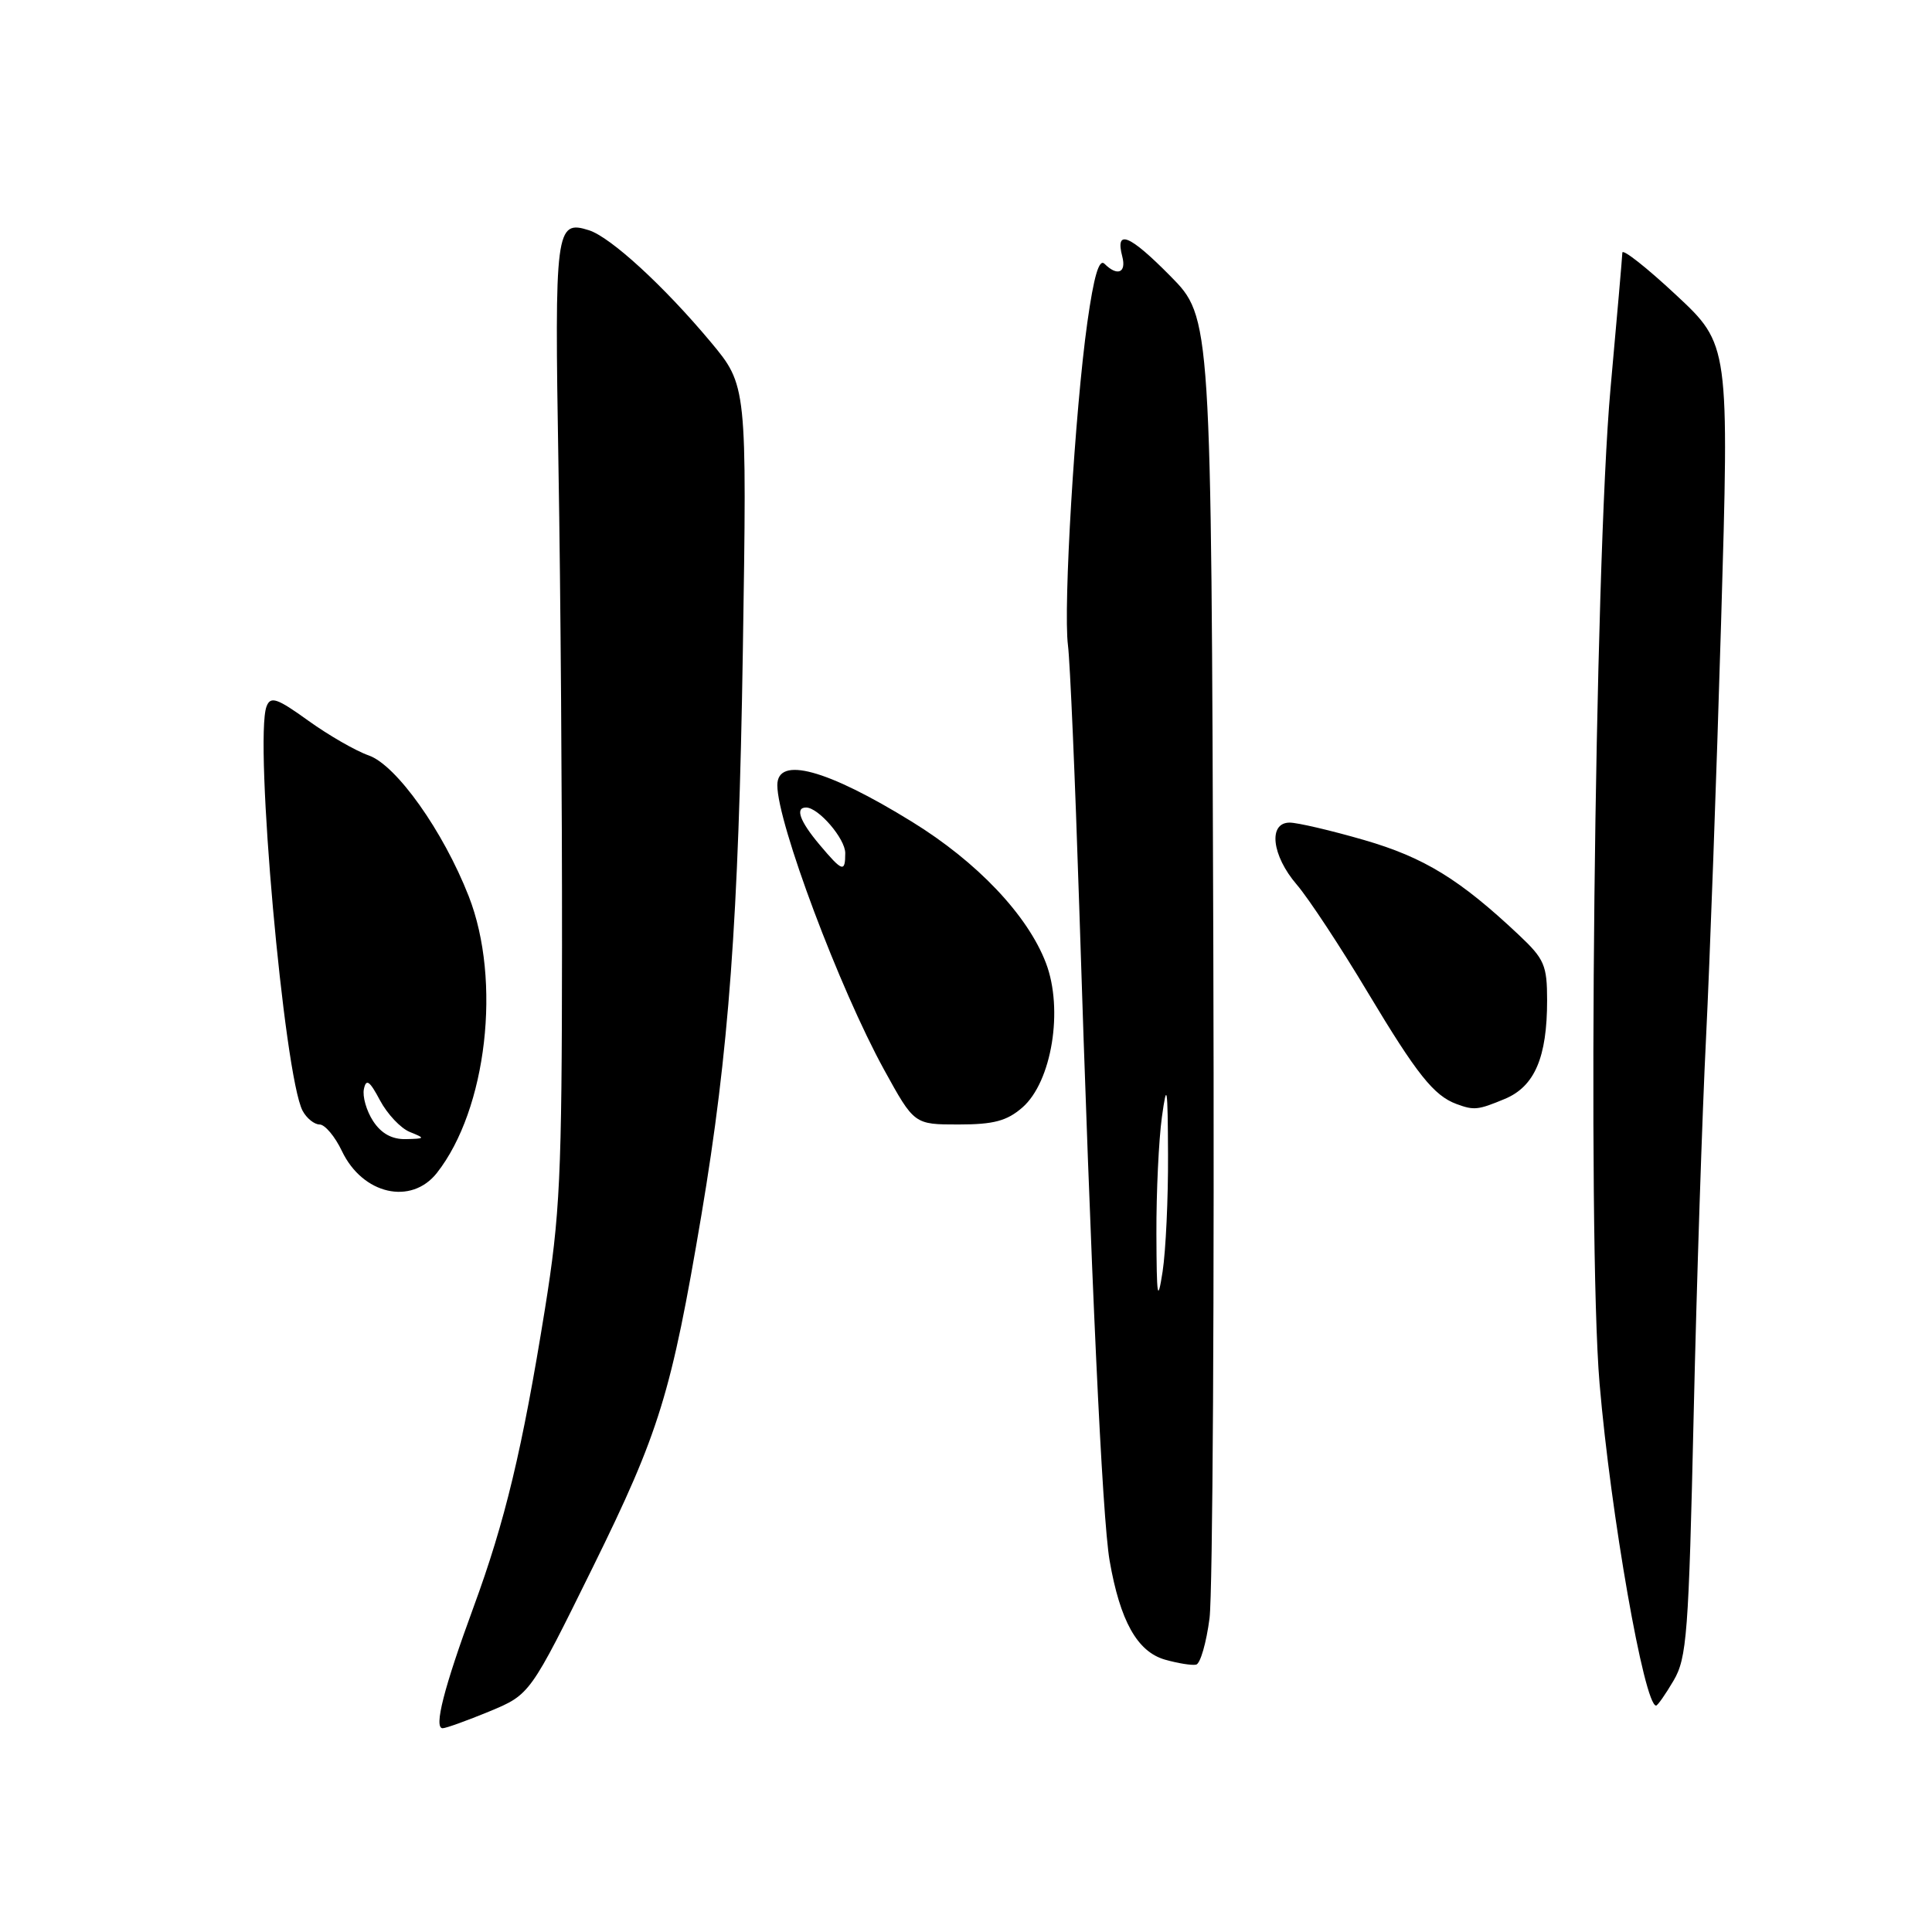 <?xml version="1.0" encoding="UTF-8" standalone="no"?>
<!DOCTYPE svg PUBLIC "-//W3C//DTD SVG 1.1//EN" "http://www.w3.org/Graphics/SVG/1.1/DTD/svg11.dtd" >
<svg xmlns="http://www.w3.org/2000/svg" xmlns:xlink="http://www.w3.org/1999/xlink" version="1.1" viewBox="0 0 256 256">
 <g >
 <path fill="currentColor"
d=" M 64.85 226.77 C 70.24 224.53 70.24 224.53 78.57 207.63 C 87.38 189.75 88.95 184.64 92.94 161.00 C 96.58 139.36 97.87 121.88 98.43 86.29 C 98.98 51.08 98.98 51.08 94.15 45.29 C 87.97 37.90 80.92 31.43 78.04 30.51 C 73.62 29.11 73.47 30.29 74.00 61.81 C 74.28 78.14 74.49 106.80 74.47 125.50 C 74.45 155.87 74.21 161.00 72.20 173.50 C 69.21 192.06 66.94 201.55 62.73 213.00 C 58.81 223.67 57.45 229.00 58.65 229.00 C 59.10 229.00 61.89 227.99 64.85 226.77 Z  M 221.75 222.70 C 223.52 219.70 223.76 216.54 224.42 187.45 C 224.82 169.88 225.56 147.40 226.06 137.50 C 226.55 127.60 227.45 102.89 228.05 82.58 C 229.14 45.66 229.14 45.66 222.07 39.07 C 218.18 35.44 214.99 32.93 214.97 33.48 C 214.95 34.04 214.25 42.15 213.40 51.50 C 211.29 74.96 210.31 163.93 211.95 183.32 C 213.43 200.69 217.87 226.00 219.44 226.00 C 219.64 226.00 220.68 224.52 221.75 222.70 Z  M 160.27 214.42 C 160.69 211.16 160.92 171.05 160.77 125.28 C 160.50 42.07 160.50 42.07 155.08 36.58 C 149.63 31.06 147.74 30.30 148.71 34.00 C 149.27 36.15 148.05 36.65 146.36 34.96 C 145.63 34.23 144.94 36.61 144.08 42.71 C 142.43 54.43 140.87 80.50 141.51 85.50 C 141.79 87.70 142.46 103.22 143.00 120.00 C 144.57 169.38 146.05 201.13 147.03 206.80 C 148.42 214.79 150.69 218.85 154.36 219.91 C 156.09 220.40 157.95 220.70 158.50 220.57 C 159.05 220.44 159.85 217.67 160.27 214.42 Z  M 57.89 155.42 C 64.51 147.00 66.48 129.93 62.11 118.76 C 58.73 110.12 52.52 101.38 48.86 100.10 C 47.16 99.51 43.56 97.44 40.86 95.50 C 36.70 92.50 35.85 92.22 35.32 93.60 C 33.66 97.94 37.64 142.58 40.10 147.19 C 40.63 148.18 41.65 149.00 42.35 149.00 C 43.05 149.00 44.39 150.59 45.31 152.53 C 48.05 158.27 54.48 159.74 57.89 155.42 Z  M 135.47 146.75 C 139.37 143.35 140.94 133.75 138.59 127.60 C 136.17 121.26 129.47 114.20 120.83 108.88 C 109.55 101.92 103.00 100.15 103.00 104.04 C 103.00 109.05 111.25 131.02 117.15 141.75 C 121.14 149.00 121.14 149.00 127.01 149.00 C 131.67 149.00 133.42 148.53 135.47 146.75 Z  M 199.40 145.61 C 203.35 143.96 205.00 140.11 205.00 132.55 C 205.00 127.90 204.64 127.07 201.25 123.88 C 193.41 116.50 188.71 113.62 180.76 111.31 C 176.37 110.04 171.92 109.00 170.89 109.00 C 168.01 109.00 168.51 113.36 171.83 117.22 C 173.38 119.02 177.63 125.47 181.26 131.54 C 187.74 142.35 189.99 145.18 193.00 146.29 C 195.33 147.15 195.84 147.09 199.40 145.61 Z  M 153.23 163.50 C 153.21 158.00 153.54 151.03 153.96 148.00 C 154.62 143.24 154.73 143.92 154.77 153.00 C 154.80 158.78 154.47 165.75 154.05 168.50 C 153.39 172.73 153.26 171.97 153.23 163.50 Z  M 49.44 148.55 C 48.56 147.20 48.01 145.29 48.22 144.30 C 48.52 142.89 48.98 143.21 50.35 145.80 C 51.32 147.62 53.09 149.50 54.30 149.99 C 56.38 150.83 56.36 150.88 53.77 150.94 C 51.94 150.98 50.52 150.20 49.44 148.55 Z  M 108.59 111.92 C 105.98 108.82 105.32 107.00 106.81 107.00 C 108.45 107.00 112.00 111.13 112.00 113.04 C 112.00 115.66 111.63 115.53 108.59 111.92 Z "/>
</g>
</svg>